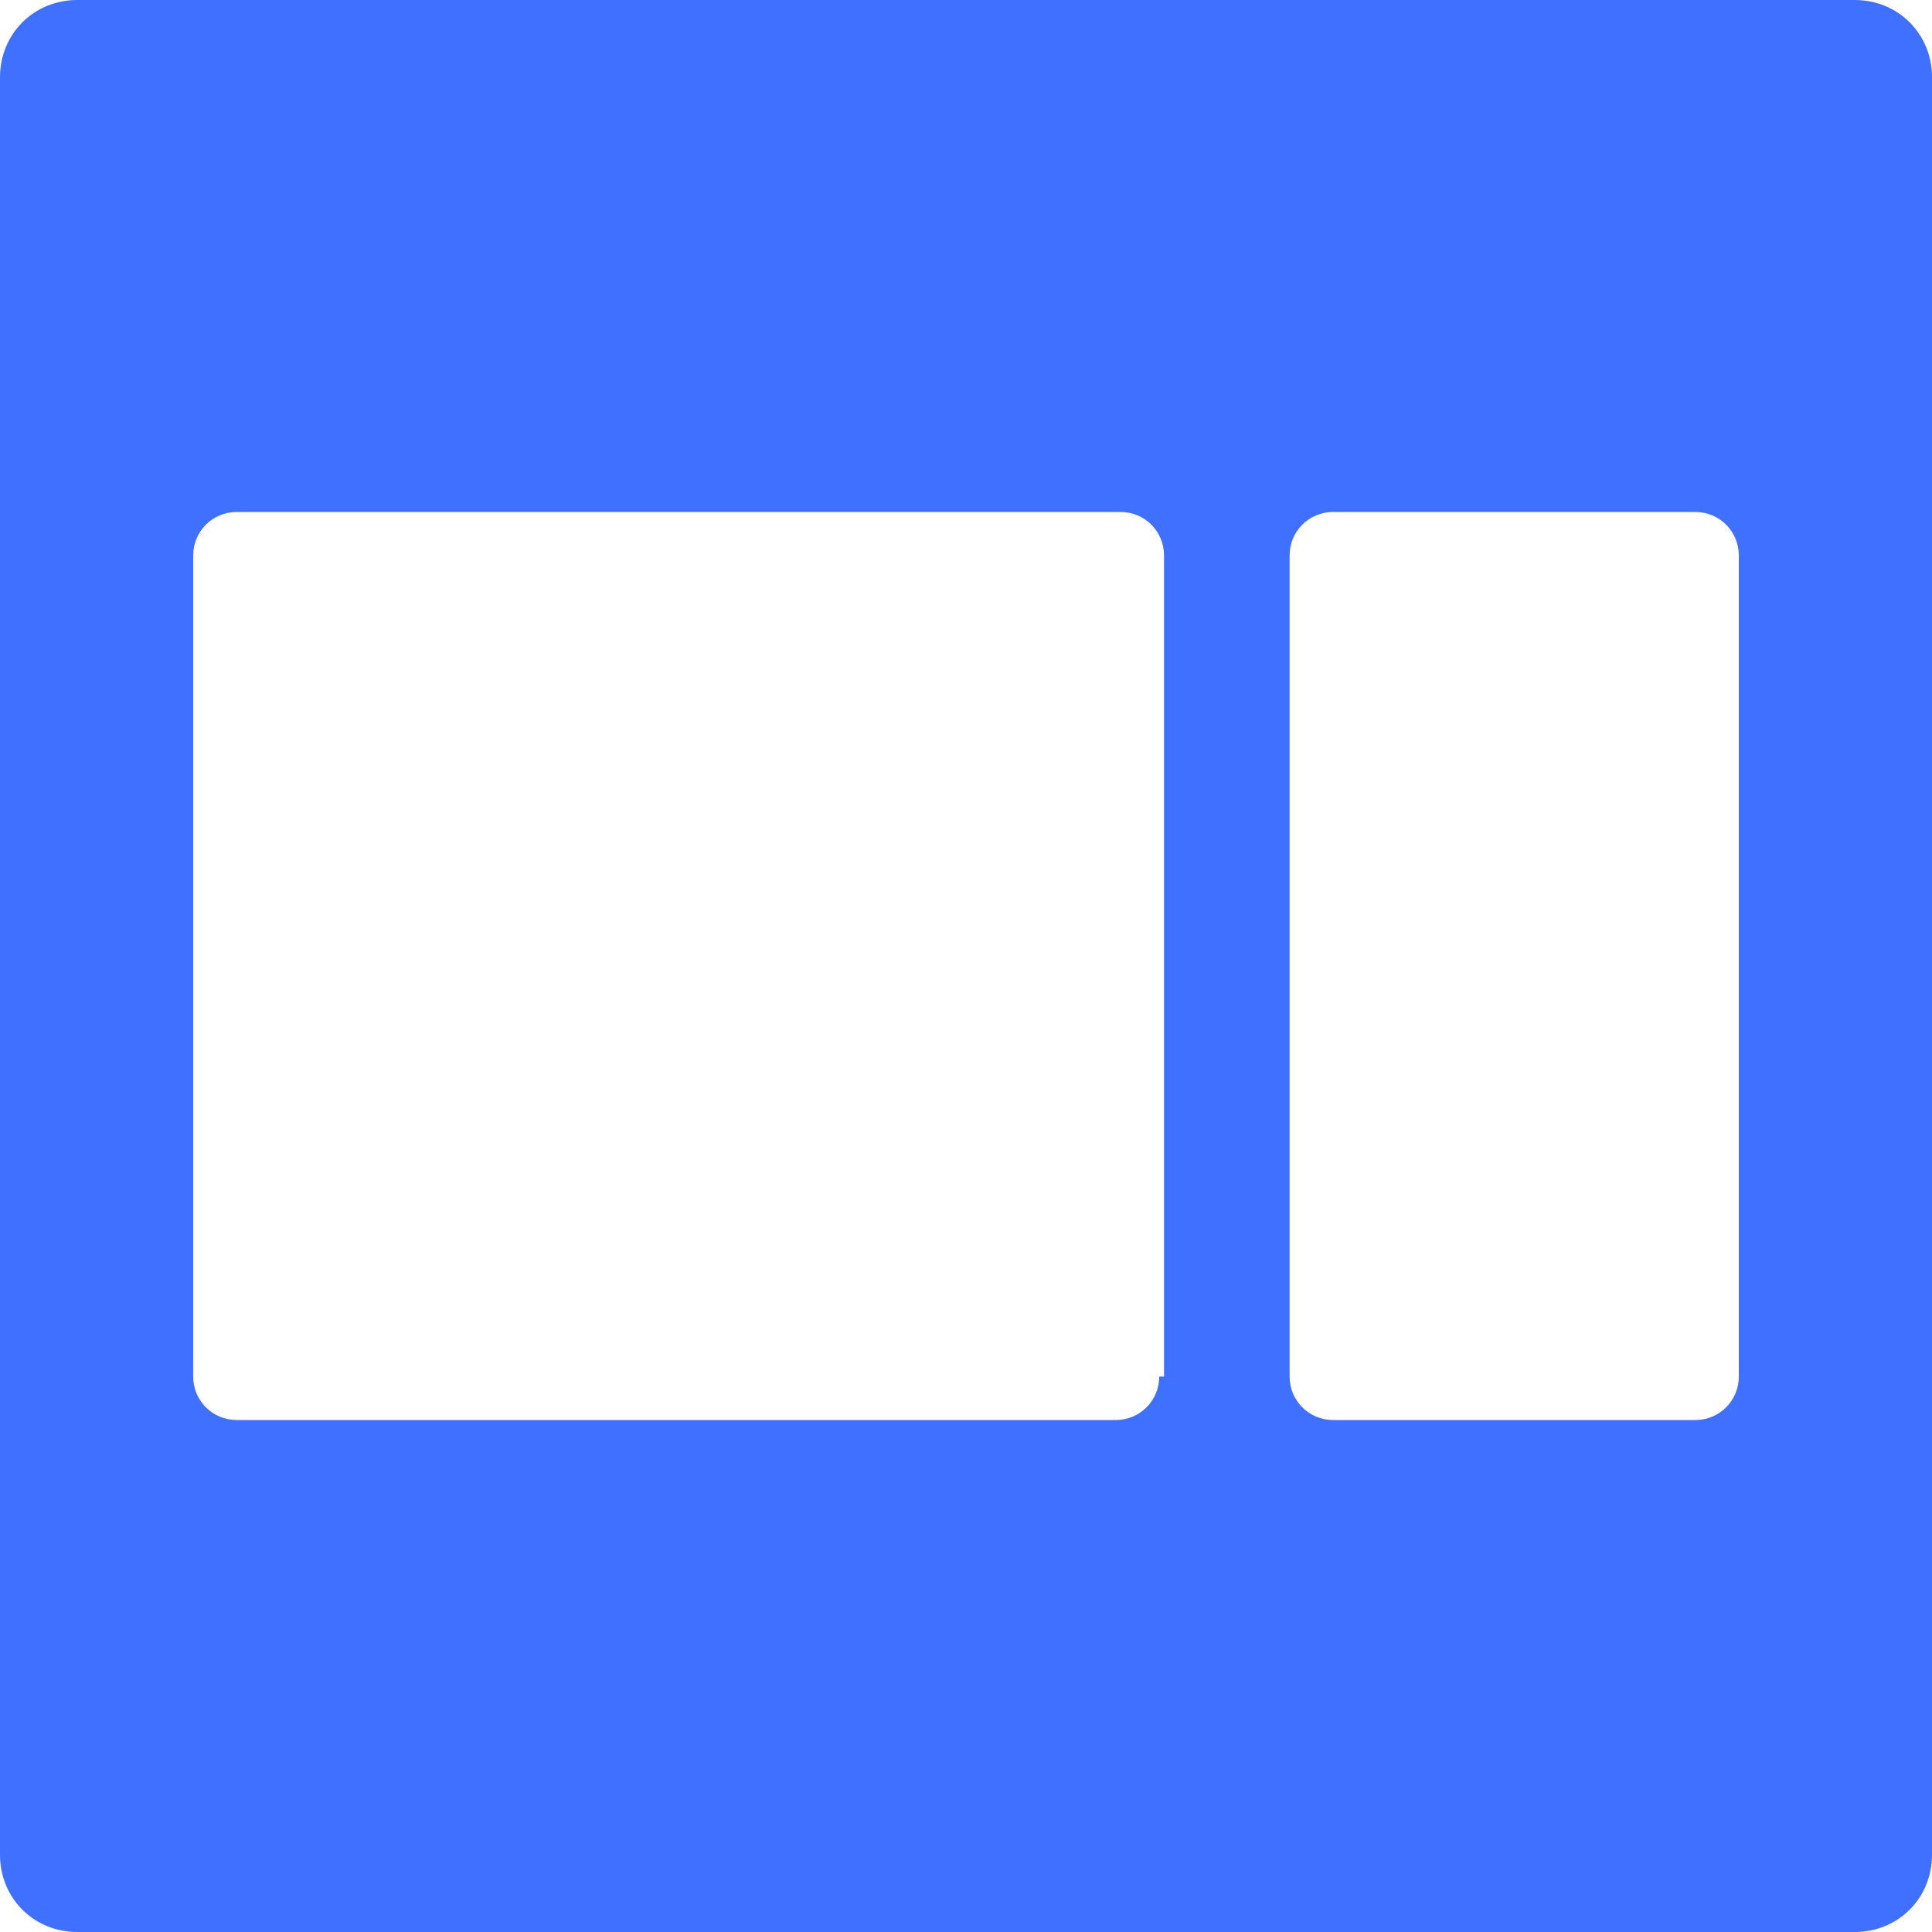 <?xml version="1.0" encoding="utf-8"?>
<!-- Generator: Adobe Illustrator 23.0.1, SVG Export Plug-In . SVG Version: 6.00 Build 0)  -->
<svg version="1.1" id="Layer_1" xmlns="http://www.w3.org/2000/svg" xmlns:xlink="http://www.w3.org/1999/xlink" x="0px" y="0px"
	 viewBox="0 0 40 40" style="enable-background:new 0 0 40 40;" xml:space="preserve">
<style type="text/css">
	.st0{fill:#4070FF;}
</style>
<title>20220503Asset 42</title>
<g>
	<g id="container_8_4">
		<path class="st0" d="M38.4,0H1.6C0.7,0,0,0.7,0,1.6l0,0v36.8C0,39.3,0.7,40,1.6,40l0,0h36.8c0.9,0,1.6-0.7,1.6-1.6V1.6
			C40,0.7,39.3,0,38.4,0L38.4,0z M24,28.5c0,0.5-0.4,0.9-0.9,0.9H4.9C4.4,29.4,4,29,4,28.5v-17c0-0.5,0.4-0.9,0.9-0.9h18.3
			c0.5,0,0.9,0.4,0.9,0.9v17H24z M36,28.5c0,0.5-0.4,0.9-0.9,0.9h-7.5c-0.5,0-0.9-0.4-0.9-0.9v-17c0-0.5,0.4-0.9,0.9-0.9h7.5
			c0.5,0,0.9,0.4,0.9,0.9V28.5z"/>
	</g>
</g>
</svg>
